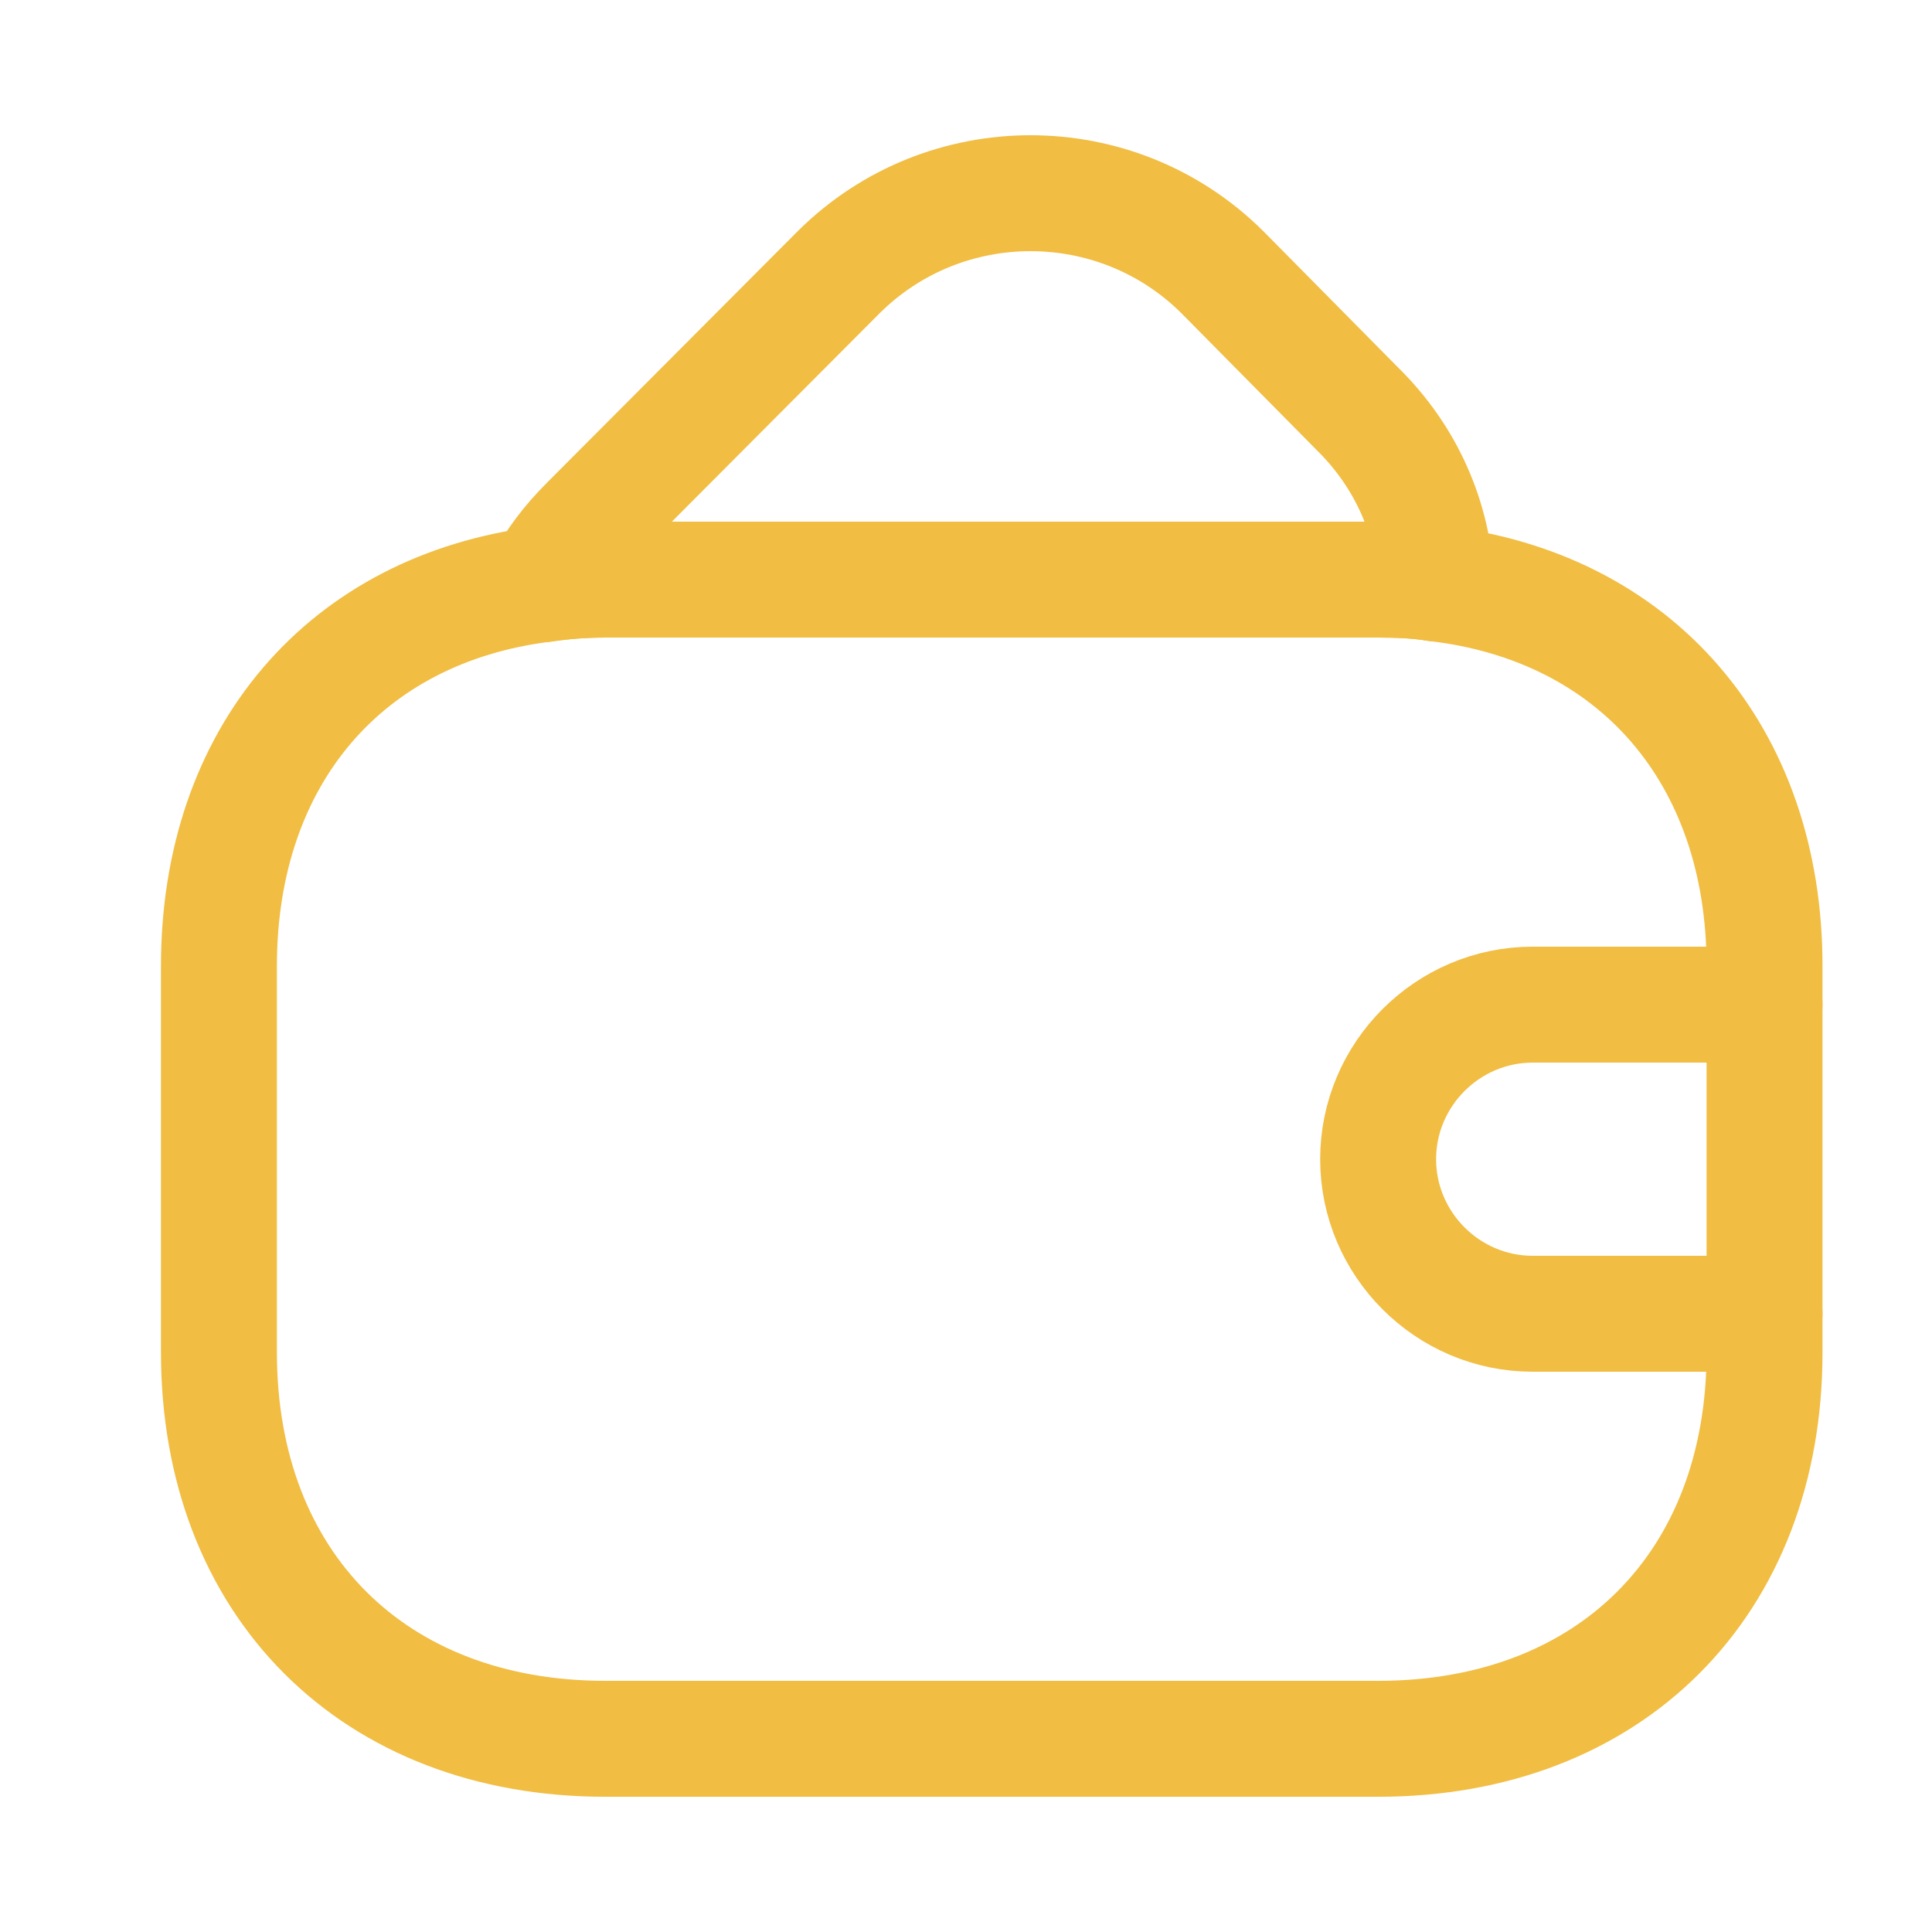 <svg width="25" height="25" viewBox="0 0 25 25" fill="none" xmlns="http://www.w3.org/2000/svg">
<path d="M22.833 12.5V17.5C22.833 20.5 20.833 22.5 17.833 22.5H7.833C4.833 22.5 2.833 20.5 2.833 17.5V12.5C2.833 9.78 4.473 7.88 7.023 7.56C7.283 7.52 7.553 7.5 7.833 7.5H17.833C18.093 7.5 18.343 7.51 18.583 7.55C21.163 7.85 22.833 9.76 22.833 12.5Z" stroke="#F1BD42" stroke-width="1.5" stroke-linecap="round" stroke-linejoin="round"/>
<path d="M18.585 7.55C18.345 7.51 18.095 7.5 17.835 7.5H7.835C7.555 7.5 7.285 7.52 7.025 7.56C7.165 7.28 7.365 7.02 7.605 6.78L10.855 3.52C12.225 2.16 14.445 2.16 15.815 3.52L17.565 5.29C18.205 5.92 18.545 6.72 18.585 7.55Z" stroke="#F1BD42" stroke-width="1.5" stroke-linecap="round" stroke-linejoin="round"/>
<path d="M22.833 13H19.833C18.733 13 17.833 13.9 17.833 15C17.833 16.1 18.733 17 19.833 17H22.833" stroke="#F1BD42" stroke-width="1.5" stroke-linecap="round" stroke-linejoin="round"/>
</svg>
